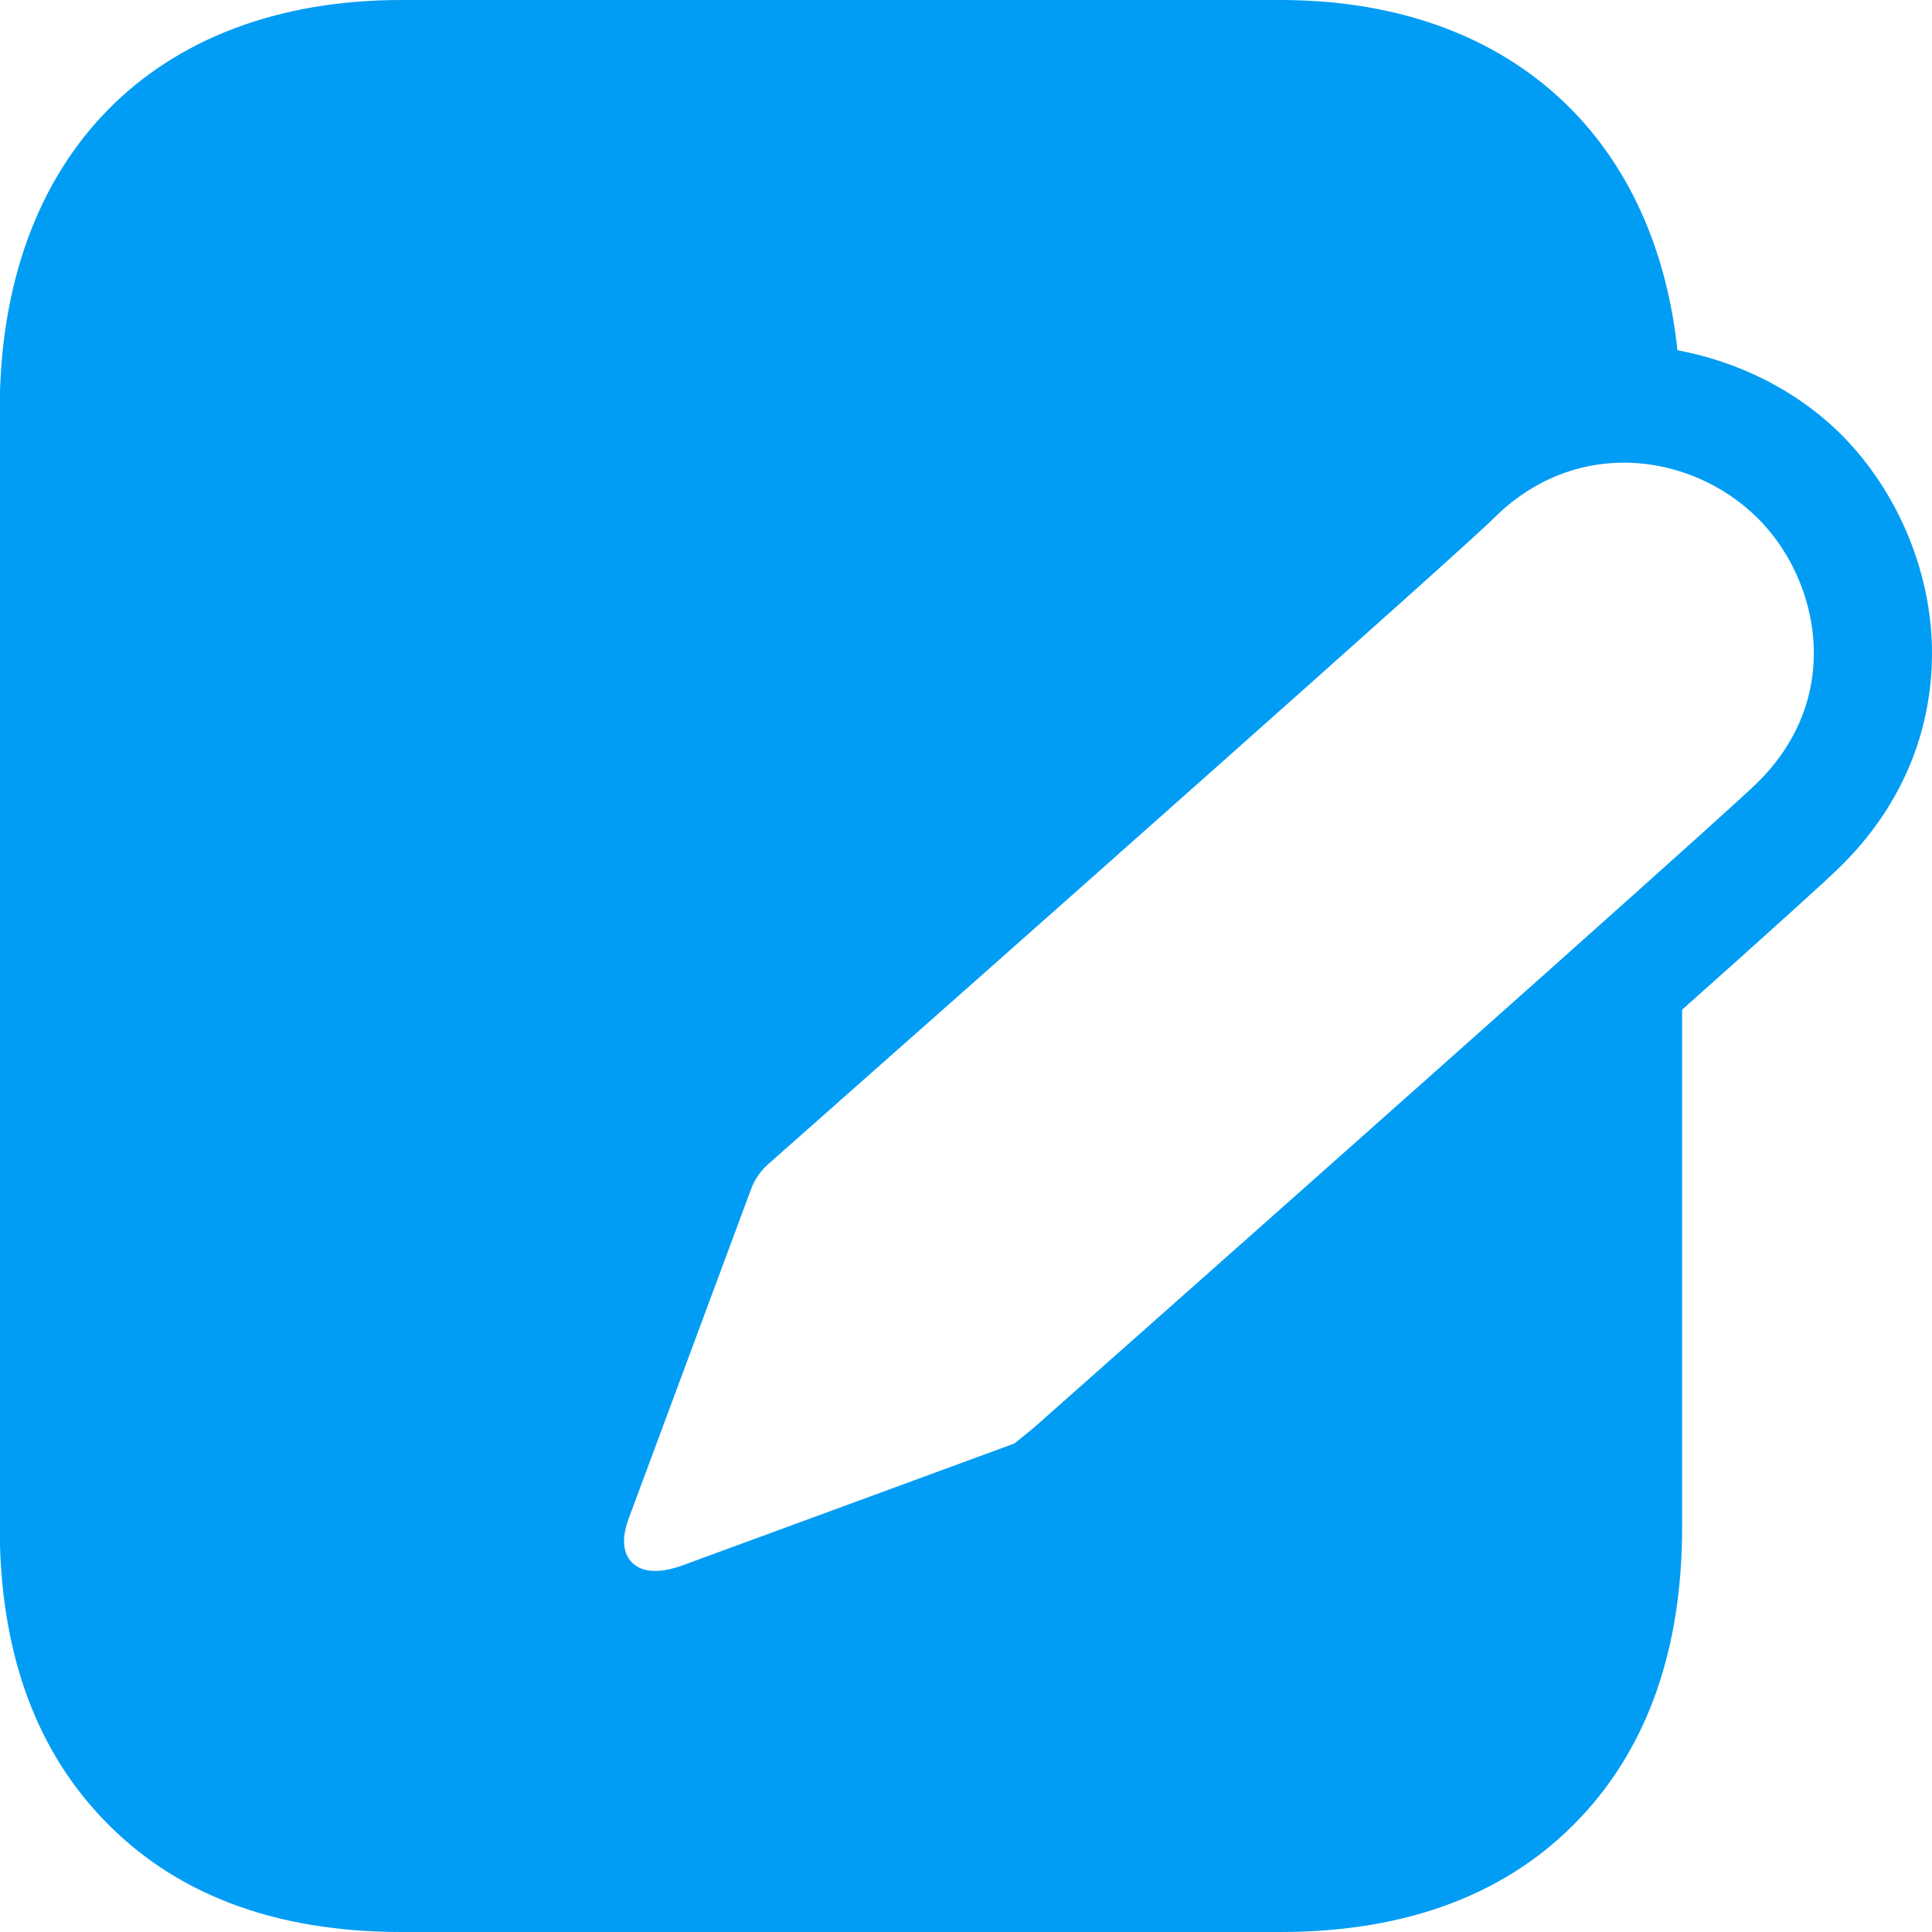 <?xml version="1.0" encoding="UTF-8"?>
<svg xmlns="http://www.w3.org/2000/svg" viewBox="0 0 702.8 702.8"><path fill="#019df4" fill-rule="evenodd" d="M639.3 284.7c-8.9 8.8-105 94.5-263.5 234.9l-6.8 5.5-122 44.8c-1.9.5-11.6 4-17.1-1.5-5.4-5.5-1.7-14.5-1.1-16.3l44.4-119.5c1.3-3.5 3.3-6.4 6-8.9 88.6-78.3 252.5-223.5 264.1-235.1 14.2-14.2 31-20.3 47.4-20.3 18.4 0 36.2 7.7 48.8 20.3 12.8 12.8 20.4 31.2 20.3 49.1 0 17.6-7.1 33.8-20.5 47m63.5-46.8c.1-29.1-12.2-58.9-32.9-79.7-16.1-16.1-37.3-26.6-59.7-30.8C601.8 48.6 548 0 465.8 0H146C55.9 0-.1 57.1-.1 149.1v406.4c0 43.9 12.3 79.4 36.8 105.4 26 27.8 62.7 41.9 109.3 41.9h319.8c46.5 0 83.4-14.1 109.4-41.9 24.4-26 36.7-61.5 36.7-105.4V367.3c31.3-27.9 53-47.5 57.5-52 21.8-21.4 33.3-48.2 33.4-77.4" clip-rule="evenodd" style="fill: #019df4;"/></svg>
